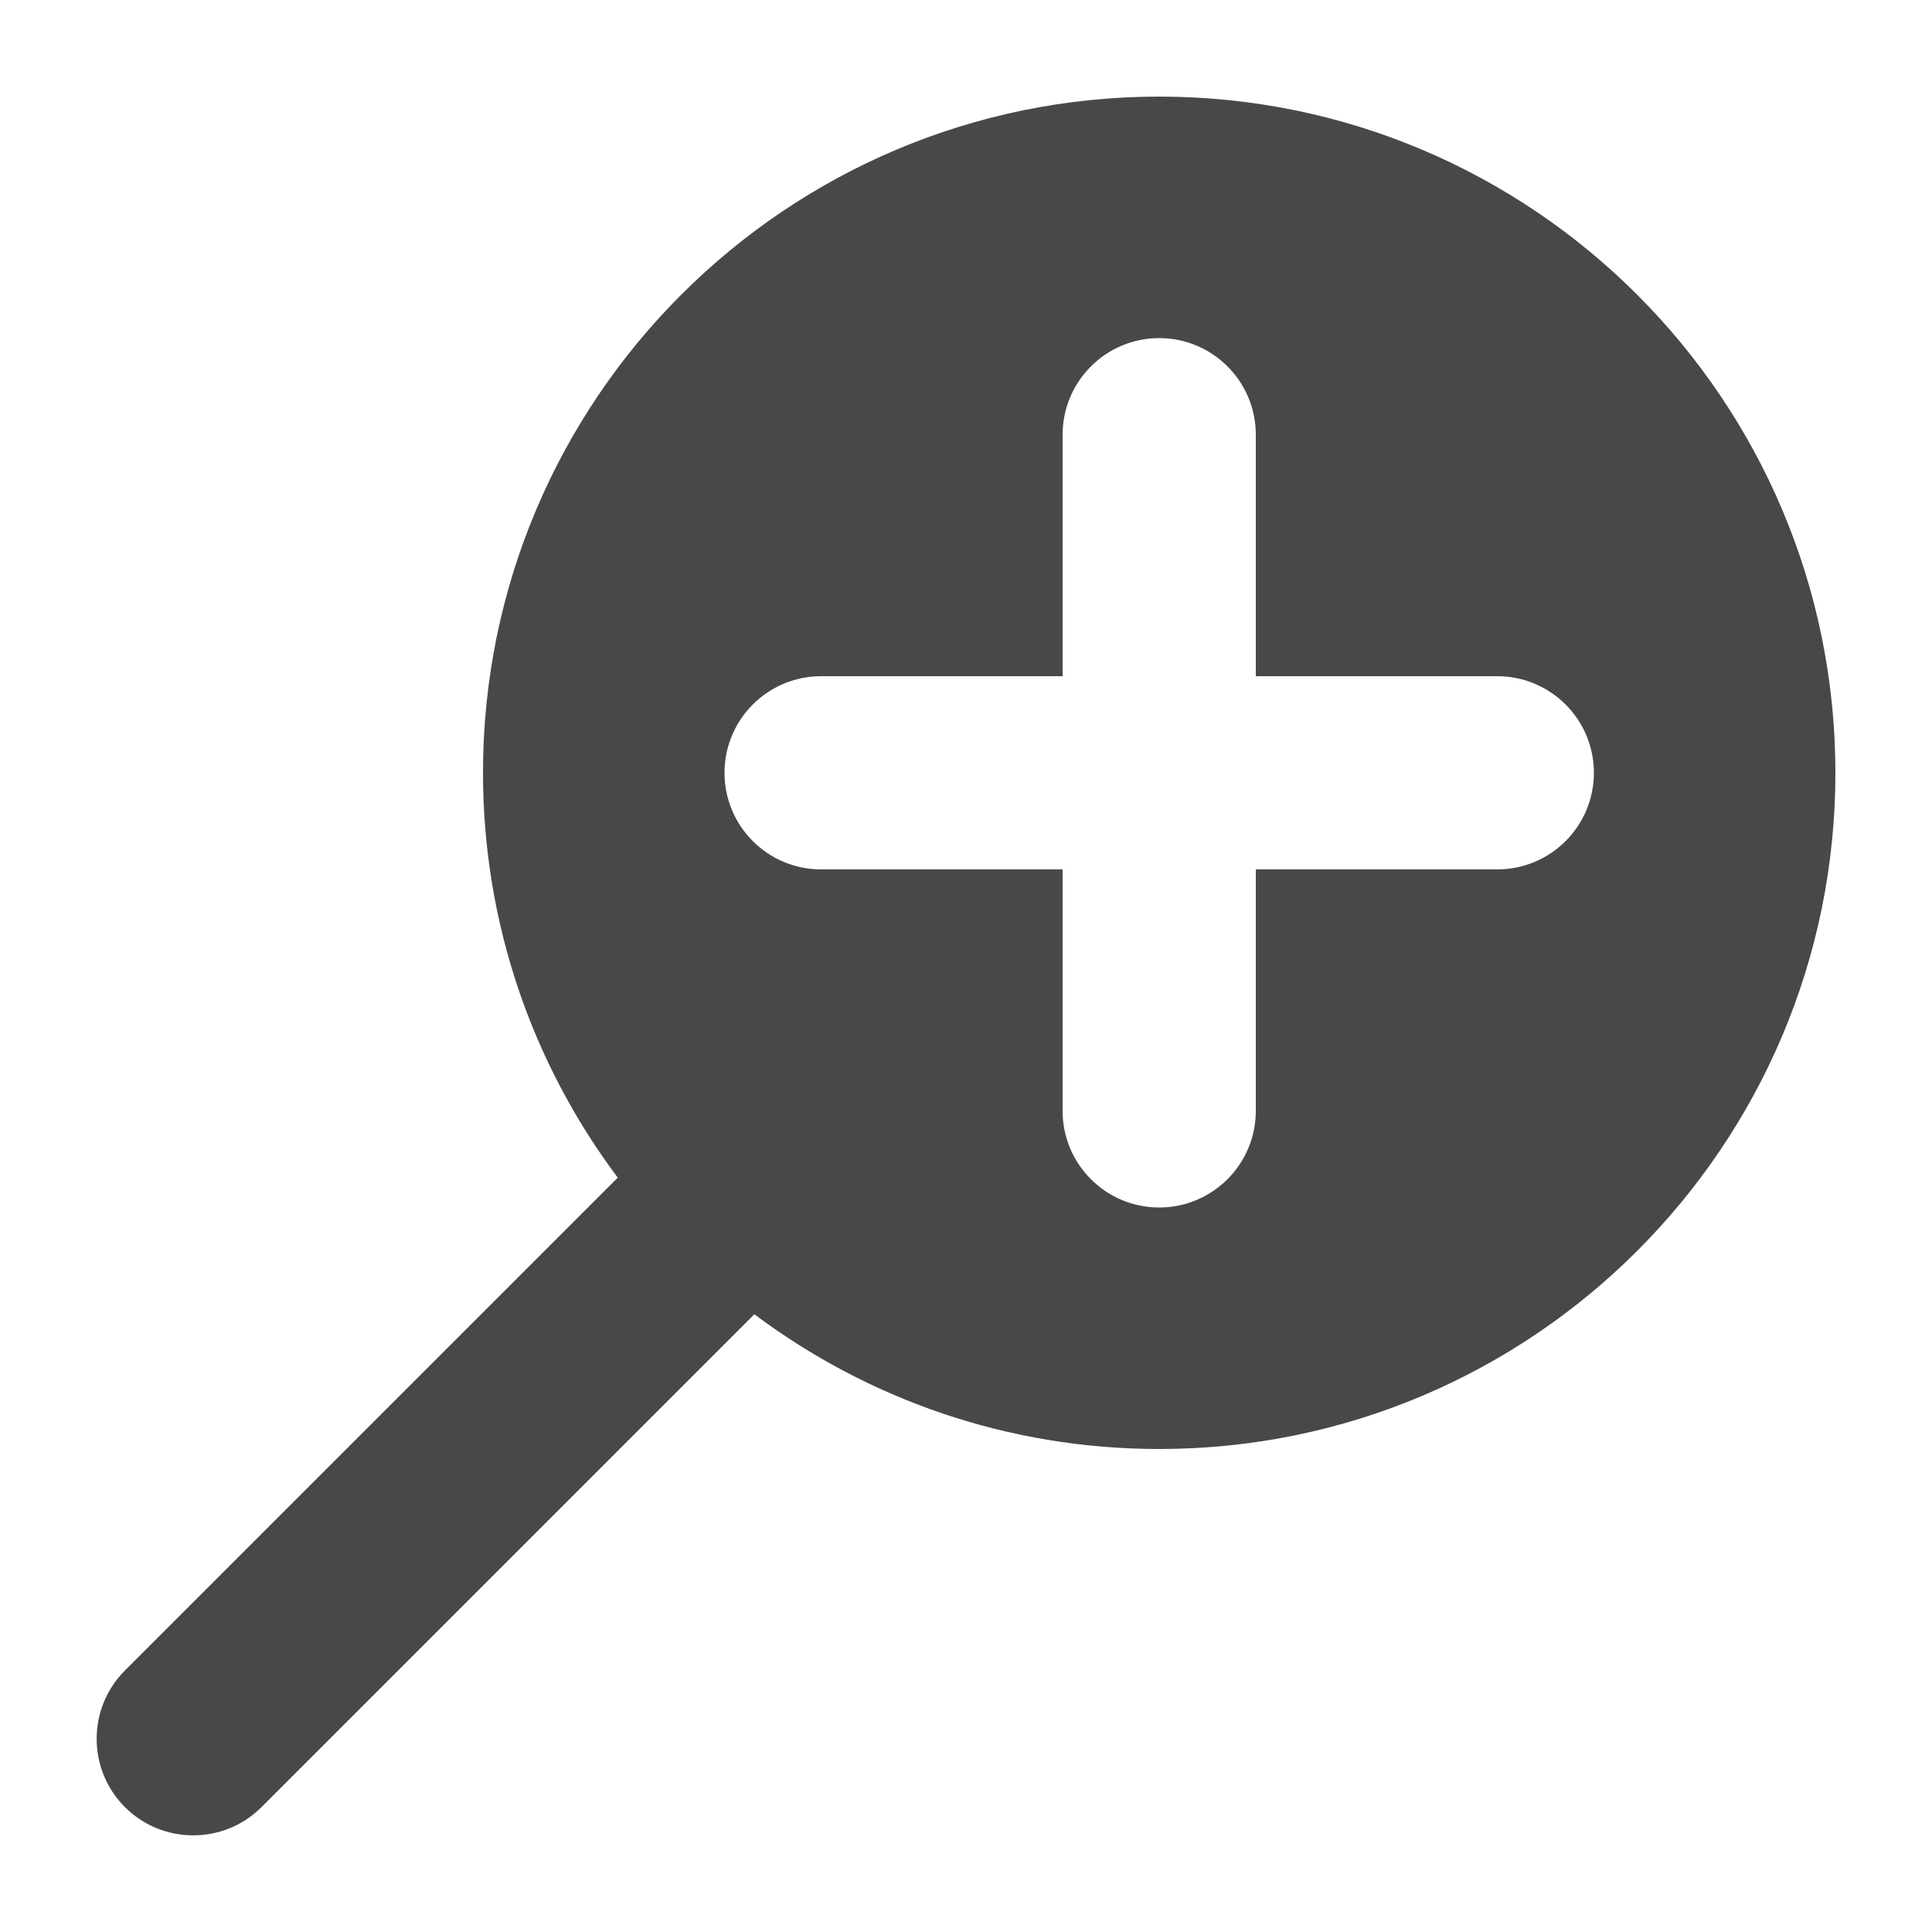 <?xml version="1.0" encoding="UTF-8" standalone="no"?>
<!DOCTYPE svg PUBLIC "-//W3C//DTD SVG 1.1//EN" "http://www.w3.org/Graphics/SVG/1.1/DTD/svg11.dtd">
<svg width="100%" height="100%" viewBox="0 0 20 20" version="1.1" xmlns="http://www.w3.org/2000/svg" xmlns:xlink="http://www.w3.org/1999/xlink" xml:space="preserve" xmlns:serif="http://www.serif.com/" style="fill-rule:evenodd;clip-rule:evenodd;stroke-linejoin:round;stroke-miterlimit:2;">
    <g id="light">
        <g id="blue">
        </g>
        <g id="yellow">
        </g>
        <g id="red">
        </g>
        <g id="text">
            <path d="M6.395,12.191C5.519,11.022 5,9.571 5,8C5,4.137 8.137,1 12,1C15.863,1 19,4.137 19,8C19,11.863 15.863,15 12,15C10.429,15 8.978,14.481 7.809,13.605L2.707,18.707C2.317,19.097 1.683,19.097 1.293,18.707C0.903,18.317 0.903,17.683 1.293,17.293L6.395,12.191ZM11,7L8.5,7C7.948,7 7.5,7.448 7.5,8C7.5,8.552 7.948,9 8.5,9L11,9L11,11.5C11,12.052 11.448,12.5 12,12.5C12.552,12.5 13,12.052 13,11.5L13,9L15.5,9C16.052,9 16.5,8.552 16.5,8C16.5,7.448 16.052,7 15.5,7L13,7L13,4.5C13,3.948 12.552,3.5 12,3.5C11.448,3.5 11,3.948 11,4.5L11,7Z" style="fill:rgb(72,72,74);"/>
        </g>
        <g id="working">
        </g>
    </g>
</svg>
